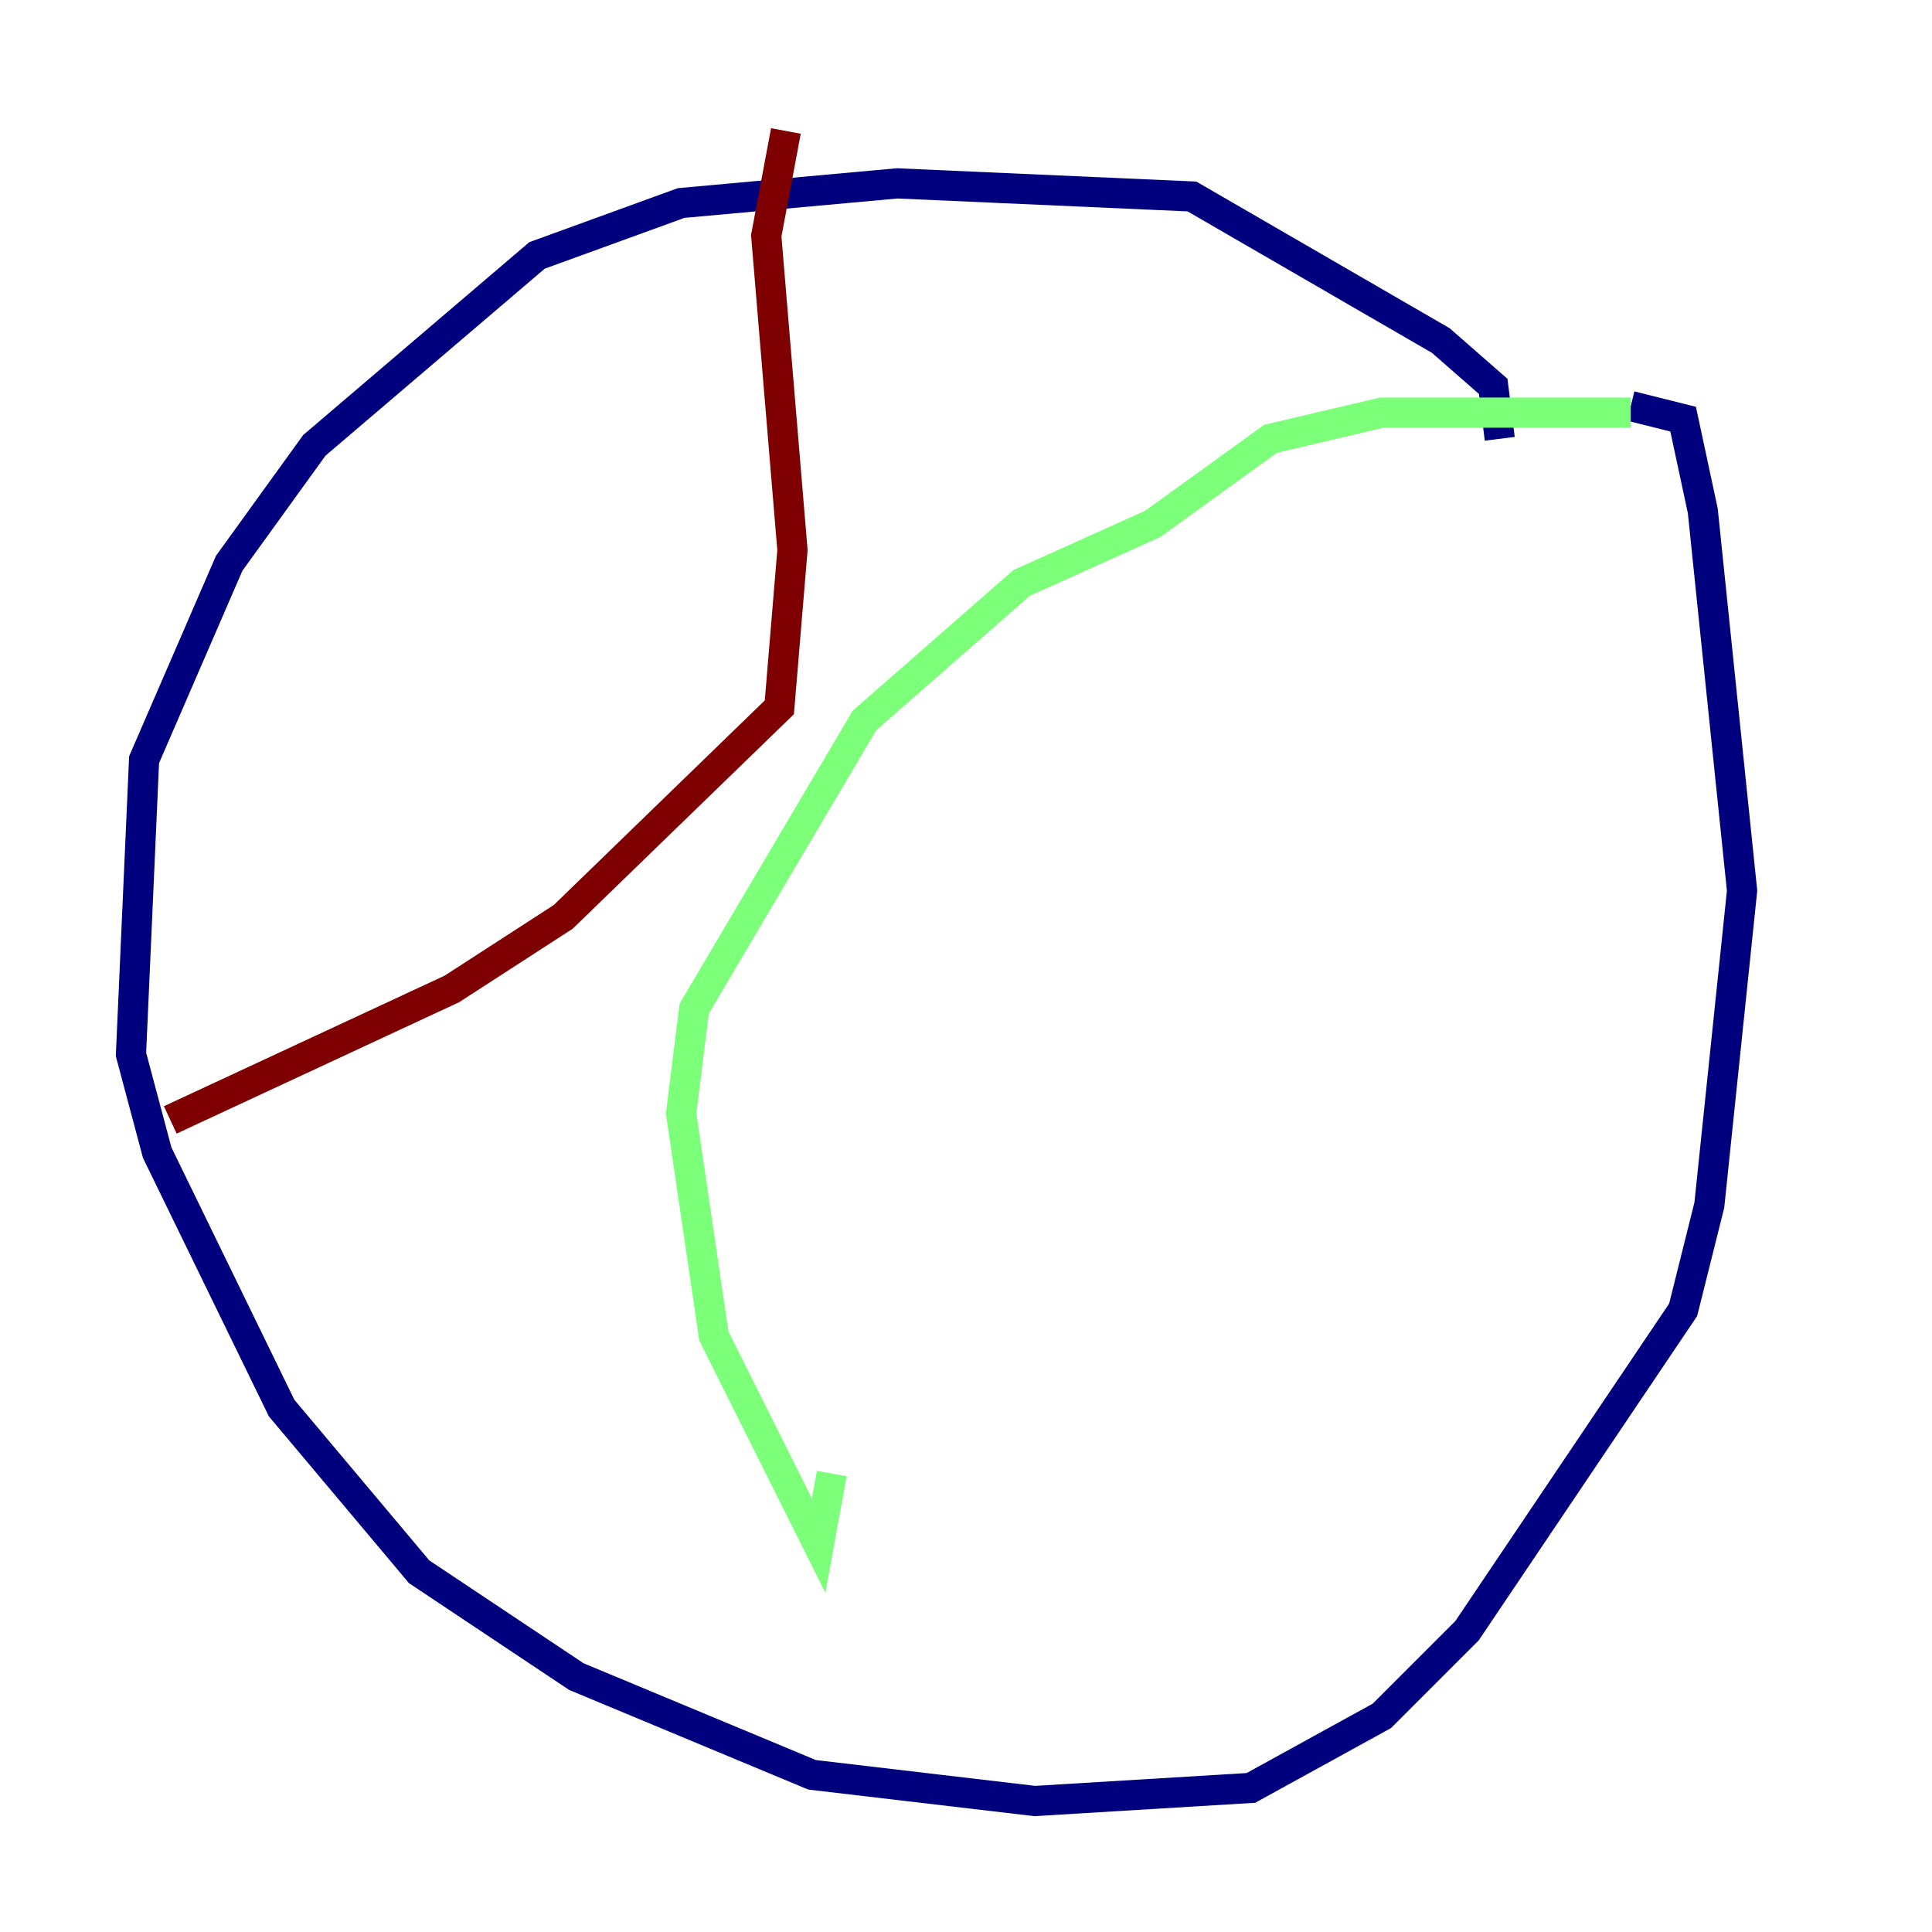 <?xml version="1.0" encoding="utf-8" ?>
<svg baseProfile="tiny" height="128" version="1.2" viewBox="0,0,128,128" width="128" xmlns="http://www.w3.org/2000/svg" xmlns:ev="http://www.w3.org/2001/xml-events" xmlns:xlink="http://www.w3.org/1999/xlink"><defs /><polyline fill="none" points="99.363,29.071 98.929,25.6 95.458,22.563 78.969,13.017 59.444,12.149 45.125,13.451 35.58,16.922 20.827,29.505 15.186,37.315 9.546,50.332 8.678,69.858 10.414,76.366 18.658,93.288 27.77,104.136 38.183,111.078 53.803,117.586 68.556,119.322 82.875,118.454 91.552,113.681 97.193,108.041 111.512,86.78 113.248,79.837 115.417,59.01 112.814,33.844 111.512,27.77 108.041,26.902" stroke="#00007f" stroke-width="2" /><polyline fill="none" points="108.041,27.336 91.552,27.336 84.176,29.071 76.366,34.712 67.688,38.617 57.275,47.729 45.993,66.82 45.125,73.763 47.295,88.515 54.237,102.4 55.105,97.627" stroke="#7cff79" stroke-width="2" /><polyline fill="none" points="52.068,8.678 50.766,15.62 52.502,36.447 51.634,46.861 37.315,60.746 29.939,65.519 11.281,74.197" stroke="#7f0000" stroke-width="2" /></svg>